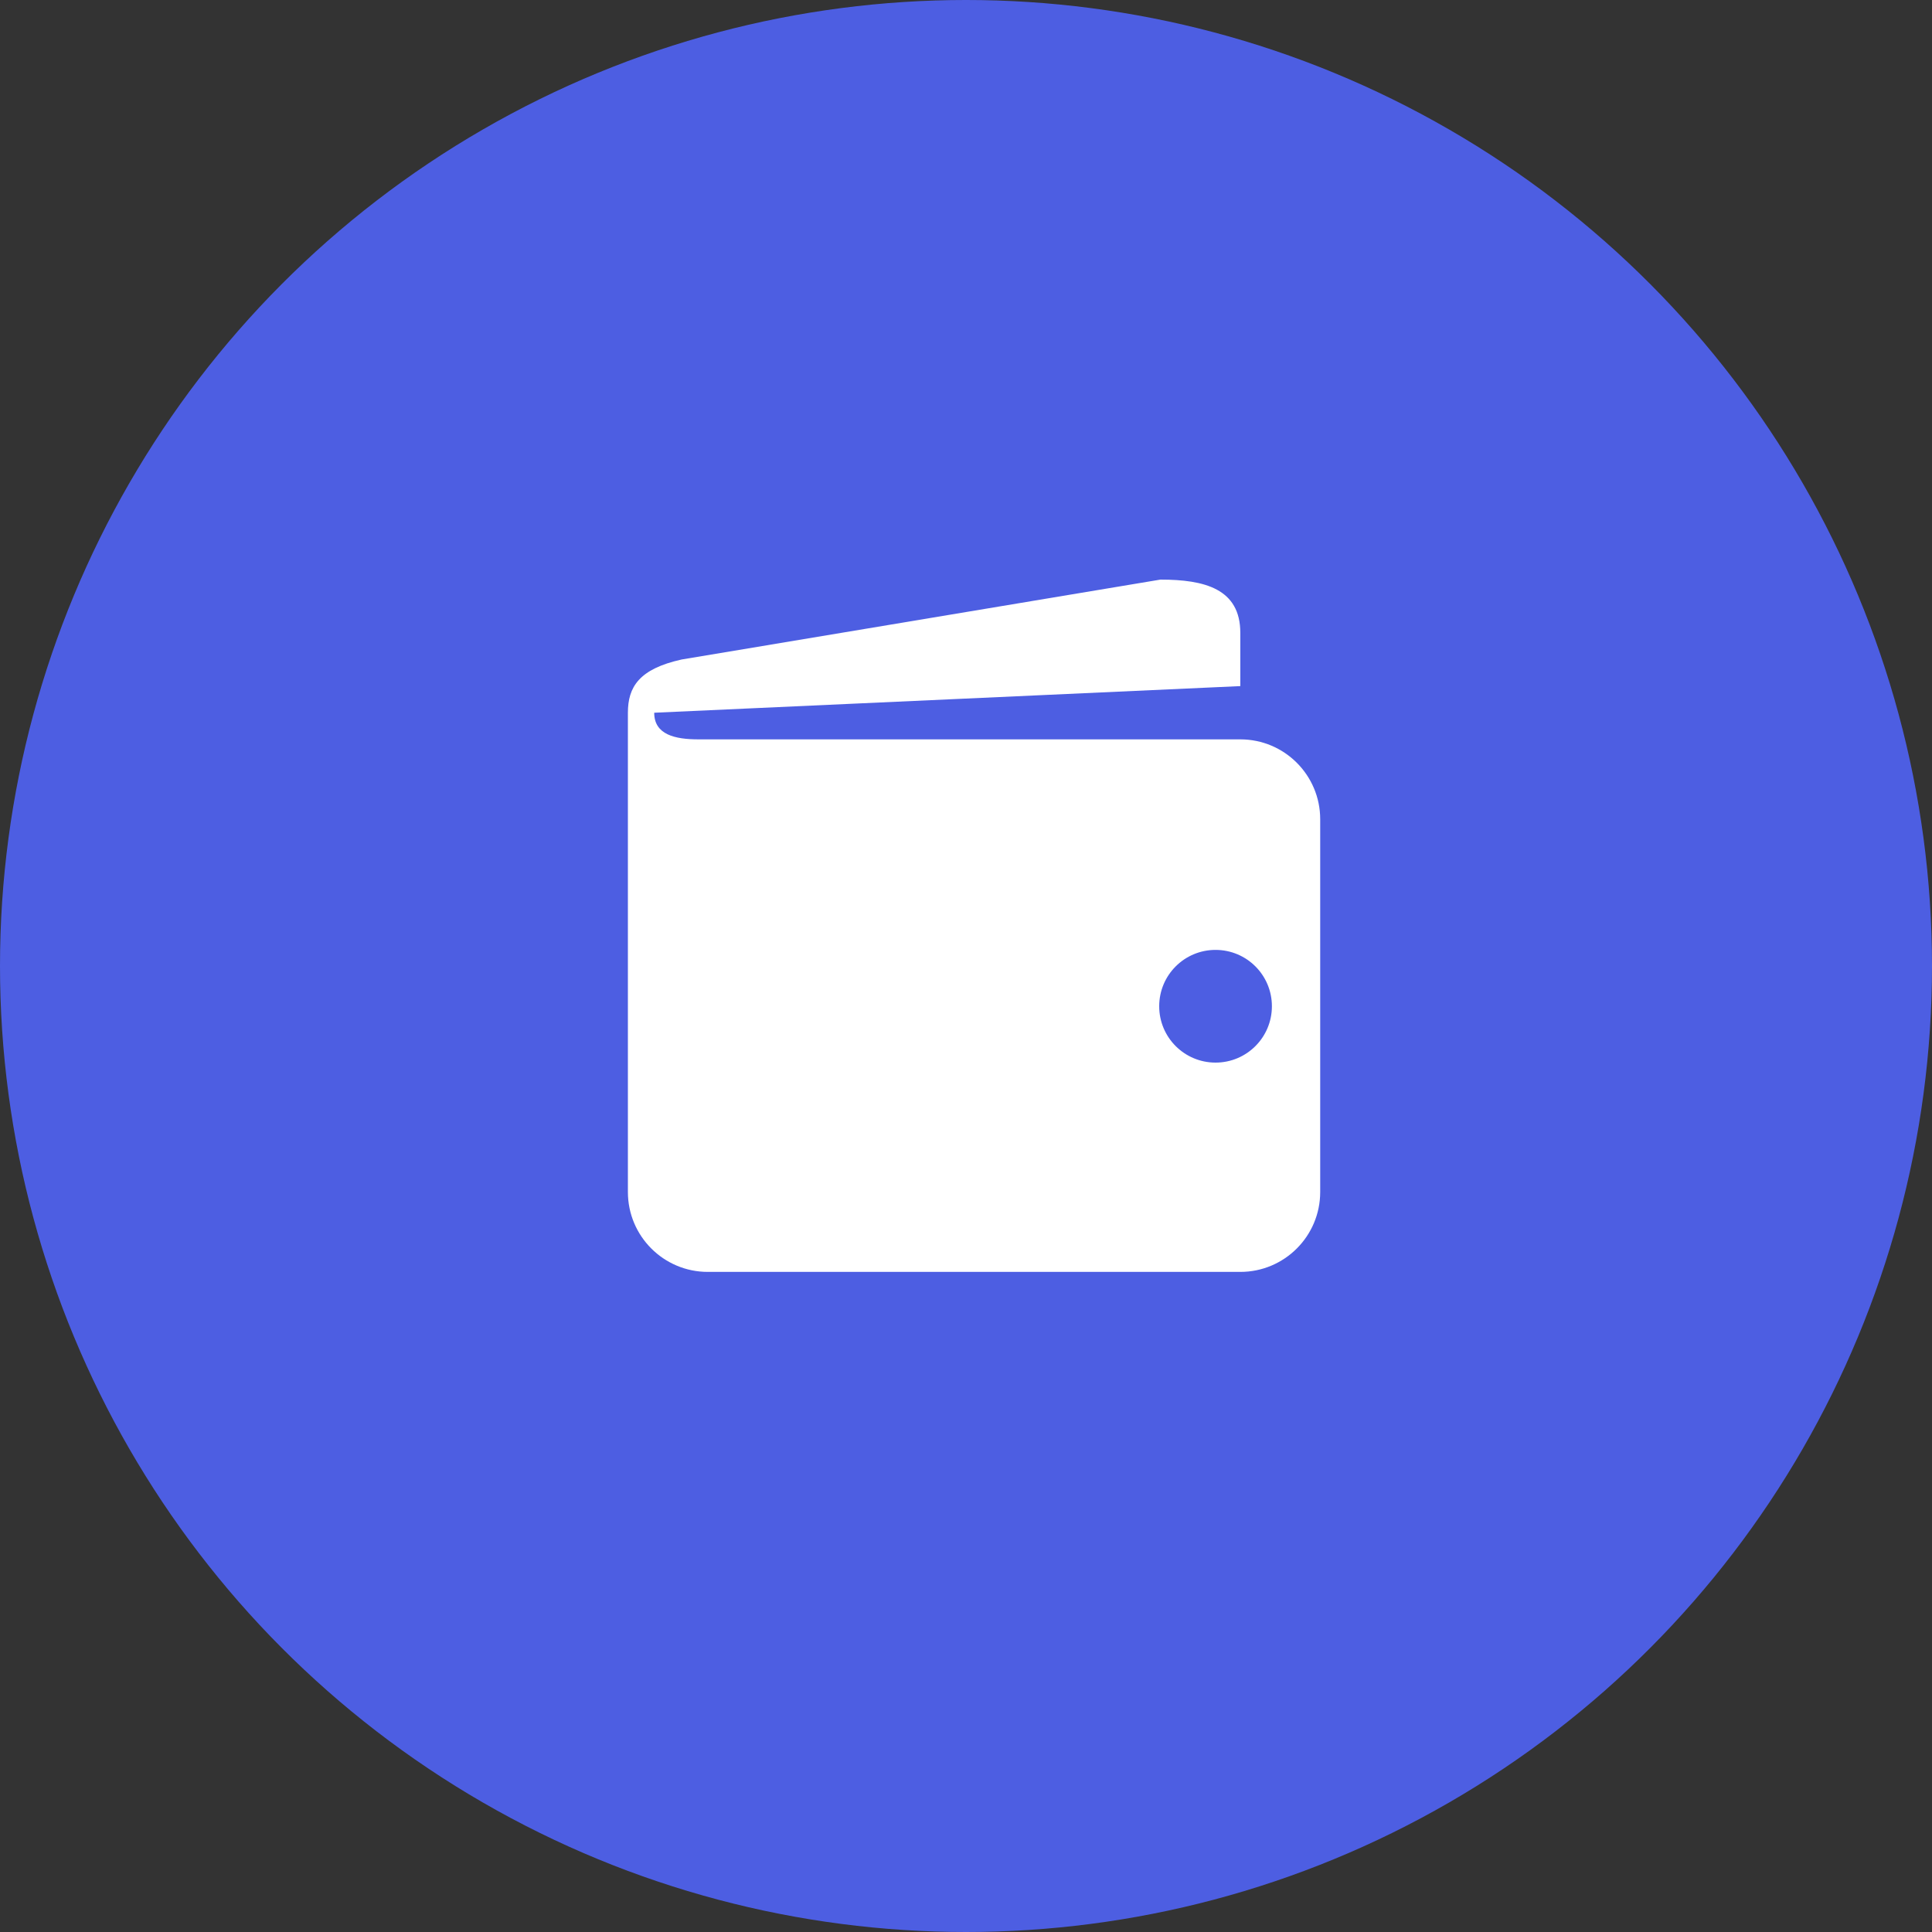 <?xml version="1.0" encoding="UTF-8"?>
<svg width="120px" height="120px" viewBox="0 0 120 120" version="1.1" xmlns="http://www.w3.org/2000/svg" xmlns:xlink="http://www.w3.org/1999/xlink">
    <rect x="0" y="0" width="120" height="120" fill="#333333" stroke="none"/>
    <!-- Generator: Sketch 50.2 (55047) - http://www.bohemiancoding.com/sketch -->
    <title>500k-icon</title>
    <desc>Created with Sketch.</desc>
    <defs></defs>
    <g id="Landing-Page---Token-Sale" stroke="none" stroke-width="1" fill="none" fill-rule="evenodd">
        <g id="Desktop-HD" transform="translate(-518, -4127)">
            <g id="Funding-Goals" transform="translate(-60, 4010)">
                <g id="Group-39" transform="translate(276, 117)">
                    <g id="500k---Wallet" transform="translate(257, 0)">
                        <g id="500k-icon" transform="translate(45, 0)">
                            <circle id="Oval-3-Copy" fill="#4D5EE2" cx="60" cy="60" r="60"></circle>
                            <g id="icons8-wallet" transform="translate(39, 36)" fill="#FFFFFF" fill-rule="nonzero">
                                <path d="M38.038,9.923 C38.038,9.923 9.329,9.923 4.38,9.923 C2.927,9.923 1.634,9.632 1.634,8.269 L38.038,6.615 L38.038,3.308 C38.038,0.569 35.816,0 33.077,0 L3.34,4.962 C0.691,5.549 0,6.674 0,8.269 L0,38.038 C0,40.778 2.222,43 4.962,43 L38.038,43 C40.778,43 43,40.778 43,38.038 L43,14.885 C43,12.145 40.778,9.923 38.038,9.923 Z M36.5,30 C34.565,30 33,28.435 33,26.5 C33,24.565 34.565,23 36.5,23 C38.435,23 40,24.565 40,26.5 C40,28.435 38.435,30 36.5,30 Z" id="Shape"></path>
                            </g>
                        </g>
                    </g>
                </g>
            </g>
        </g>
    </g>
</svg>